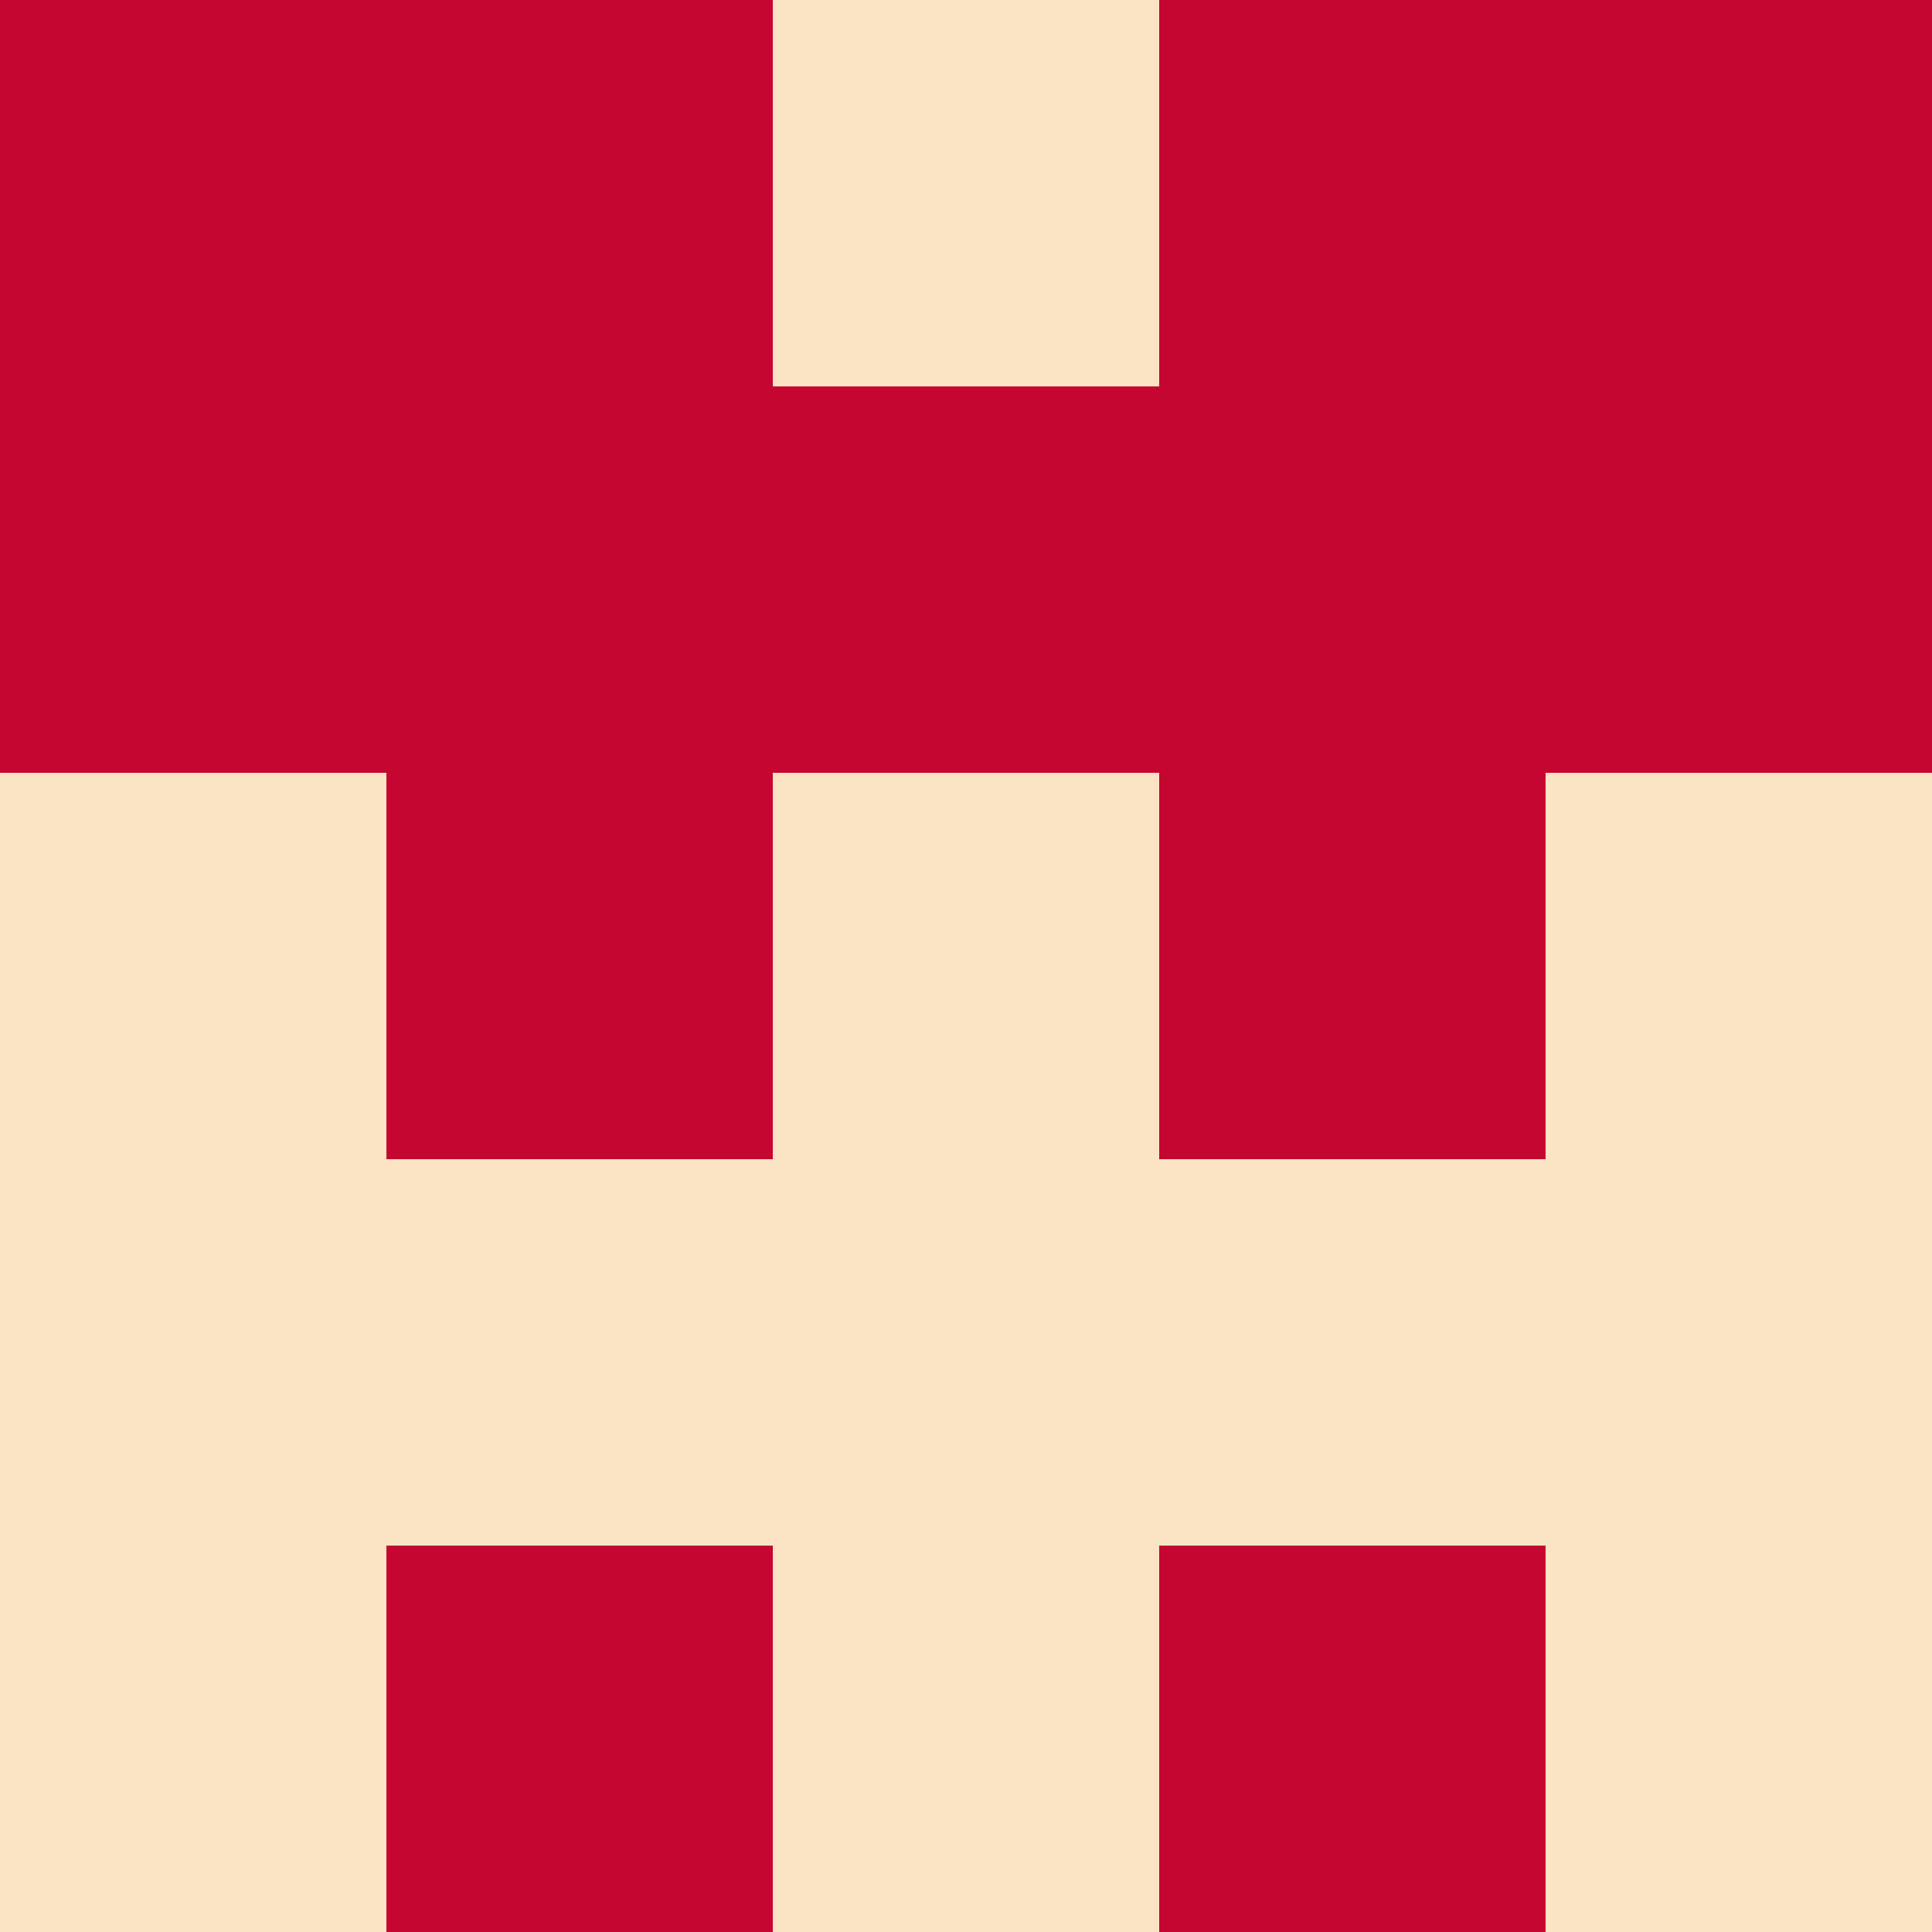 <?xml version="1.0" encoding="utf-8"?>
<!DOCTYPE svg PUBLIC "-//W3C//DTD SVG 20010904//EN"
        "http://www.w3.org/TR/2001/REC-SVG-20010904/DTD/svg10.dtd">

<svg width="400" height="400" viewBox="0 0 5 5"
    xmlns="http://www.w3.org/2000/svg"
    xmlns:xlink="http://www.w3.org/1999/xlink">
            <rect x="0" y="0" width="1" height="1" fill="#C40630" />
        <rect x="0" y="1" width="1" height="1" fill="#C40630" />
        <rect x="0" y="2" width="1" height="1" fill="#FAE4C3" />
        <rect x="0" y="3" width="1" height="1" fill="#FAE4C3" />
        <rect x="0" y="4" width="1" height="1" fill="#FAE4C3" />
                <rect x="1" y="0" width="1" height="1" fill="#C40630" />
        <rect x="1" y="1" width="1" height="1" fill="#C40630" />
        <rect x="1" y="2" width="1" height="1" fill="#C40630" />
        <rect x="1" y="3" width="1" height="1" fill="#FAE4C3" />
        <rect x="1" y="4" width="1" height="1" fill="#C40630" />
                <rect x="2" y="0" width="1" height="1" fill="#FAE4C3" />
        <rect x="2" y="1" width="1" height="1" fill="#C40630" />
        <rect x="2" y="2" width="1" height="1" fill="#FAE4C3" />
        <rect x="2" y="3" width="1" height="1" fill="#FAE4C3" />
        <rect x="2" y="4" width="1" height="1" fill="#FAE4C3" />
                <rect x="3" y="0" width="1" height="1" fill="#C40630" />
        <rect x="3" y="1" width="1" height="1" fill="#C40630" />
        <rect x="3" y="2" width="1" height="1" fill="#C40630" />
        <rect x="3" y="3" width="1" height="1" fill="#FAE4C3" />
        <rect x="3" y="4" width="1" height="1" fill="#C40630" />
                <rect x="4" y="0" width="1" height="1" fill="#C40630" />
        <rect x="4" y="1" width="1" height="1" fill="#C40630" />
        <rect x="4" y="2" width="1" height="1" fill="#FAE4C3" />
        <rect x="4" y="3" width="1" height="1" fill="#FAE4C3" />
        <rect x="4" y="4" width="1" height="1" fill="#FAE4C3" />
        
</svg>


